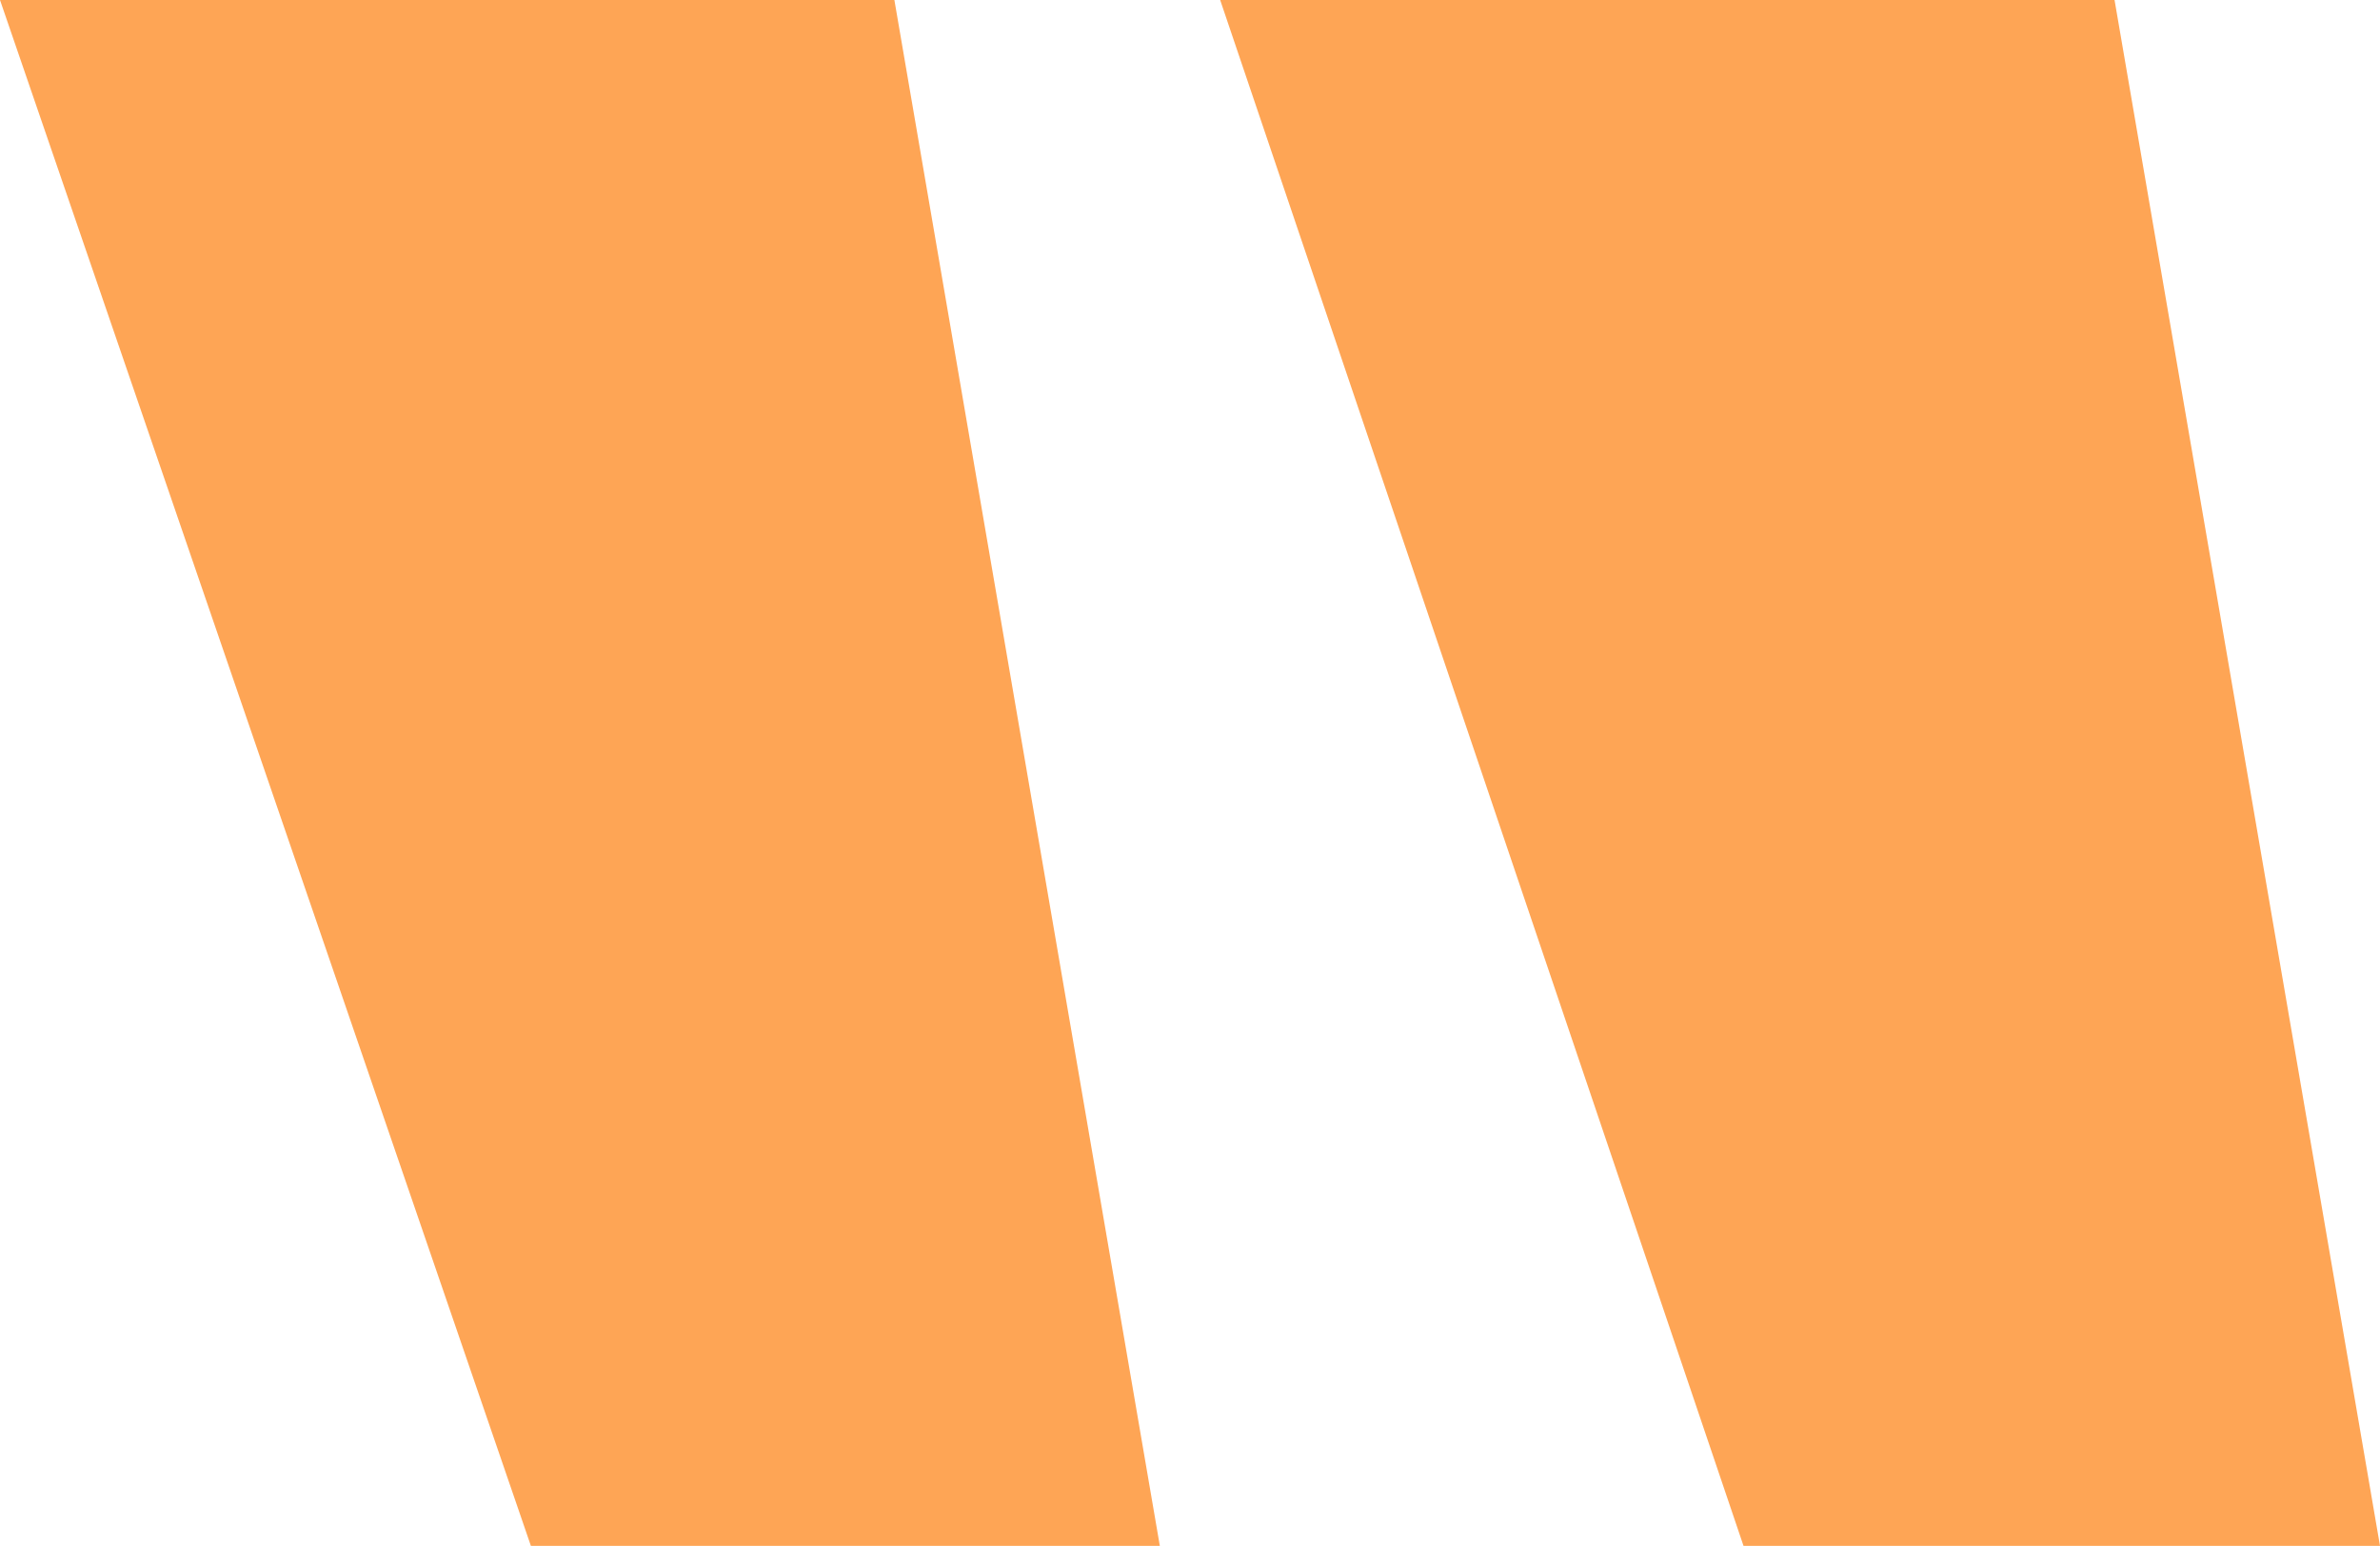<?xml version="1.0" encoding="utf-8"?>
<!-- Generator: Adobe Illustrator 26.3.1, SVG Export Plug-In . SVG Version: 6.00 Build 0)  -->
<svg version="1.1" id="Layer_1" xmlns="http://www.w3.org/2000/svg" xmlns:xlink="http://www.w3.org/1999/xlink" x="0px" y="0px"
	 viewBox="0 0 157.8 102.5" style="enable-background:new 0 0 157.8 102.5;" xml:space="preserve">
<style type="text/css">
	.st0{fill:#FEA555;}
</style>
<g>
	<path class="st0" d="M76.9,102.5H35.2L0,0h59.3L76.9,102.5z M157.8,102.5h-42.2L80.9,0h59.3L157.8,102.5z"/>
</g>
<g>
</g>
<g>
</g>
<g>
</g>
<g>
</g>
<g>
</g>
<g>
</g>
<g>
</g>
<g>
</g>
<g>
</g>
<g>
</g>
<g>
</g>
<g>
</g>
<g>
</g>
<g>
</g>
<g>
</g>
</svg>
